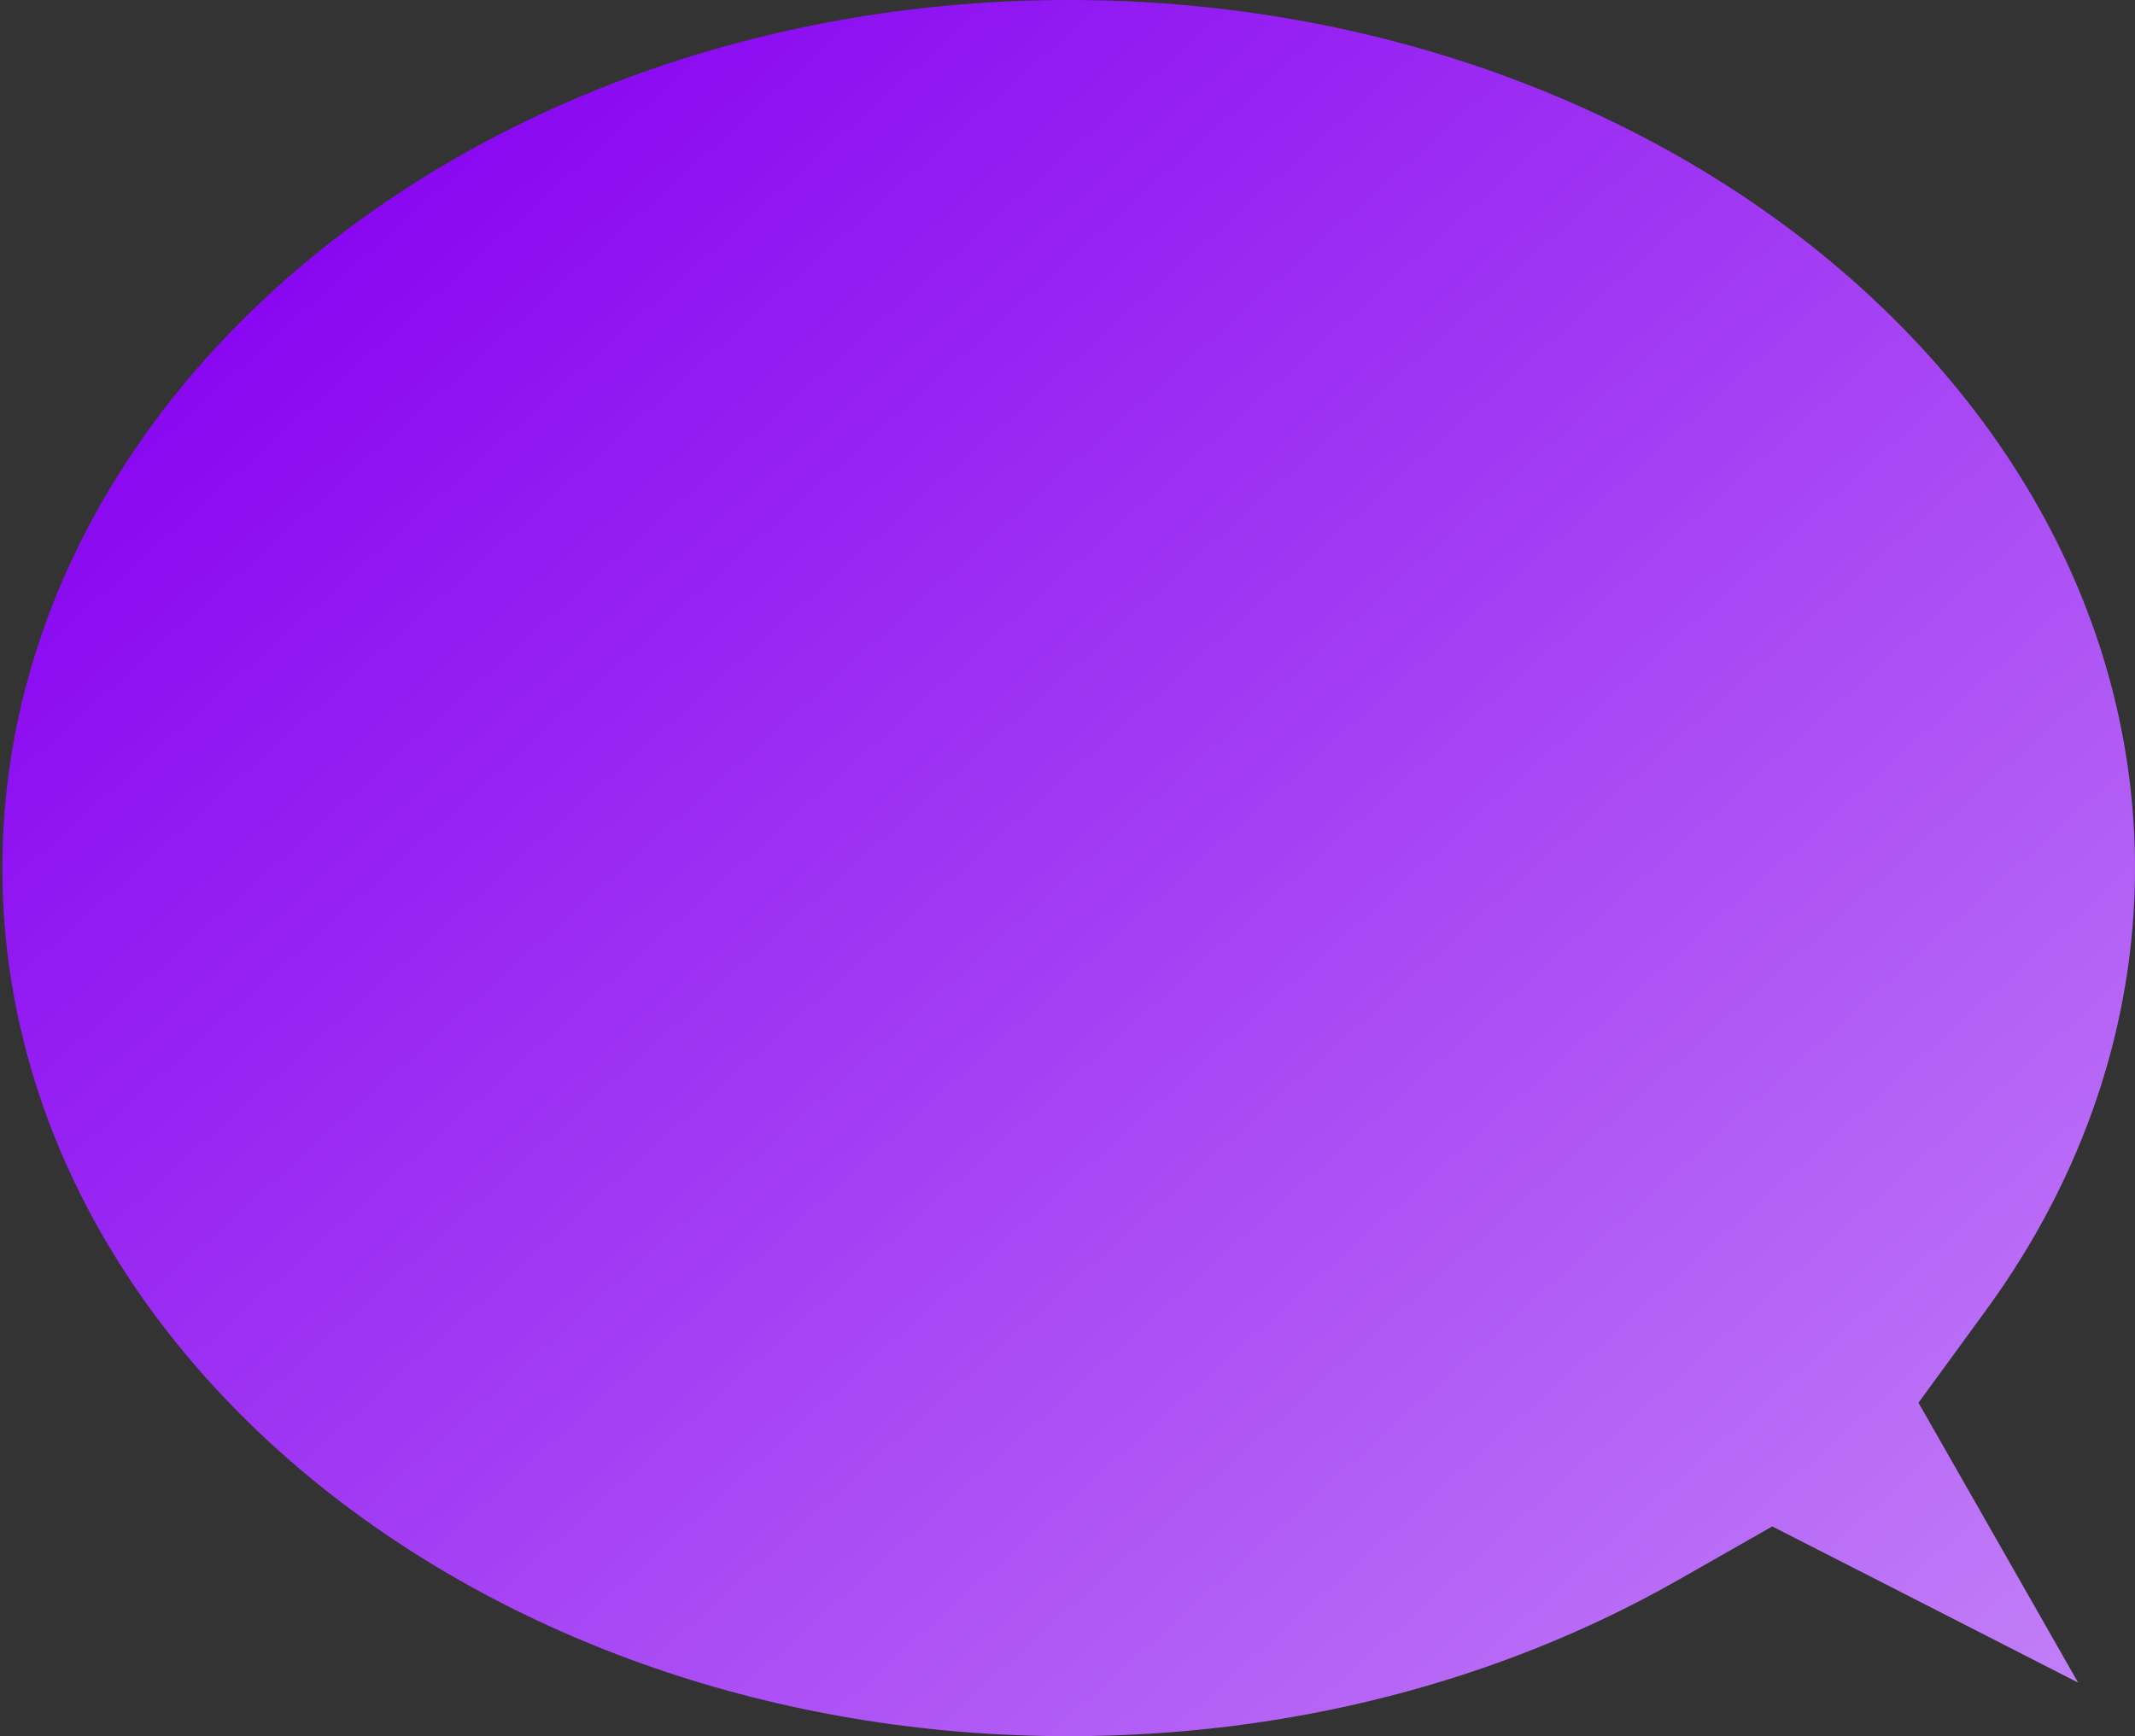 <svg width="316" height="257" viewBox="0 0 316 257" fill="none" xmlns="http://www.w3.org/2000/svg">
<rect x="0" y="0" width="316" height="257" fill="#333333" stroke="none"/>
<path d="M316 128.495C316 151.571 308.37 174.219 293.914 193.991L283.955 207.641L292.278 222.23L307.577 249.065L276.667 233.27L262.311 225.951L248.337 233.906C221.793 248.998 190.612 257 158.176 257C71.147 257 0.352 199.364 0.352 128.514C0.352 57.665 71.147 0 158.176 0C245.205 0 316 57.665 316 128.495Z" fill="url(#paint0_linear_36_326)"/>
<defs>
<linearGradient id="paint0_linear_36_326" x1="19.346" y1="63.123" x2="483.799" y2="580.39" gradientUnits="userSpaceOnUse">
<stop stop-color="#8A08F1"/>
<stop offset="1" stop-color="white"/>
</linearGradient>
</defs>
</svg>

